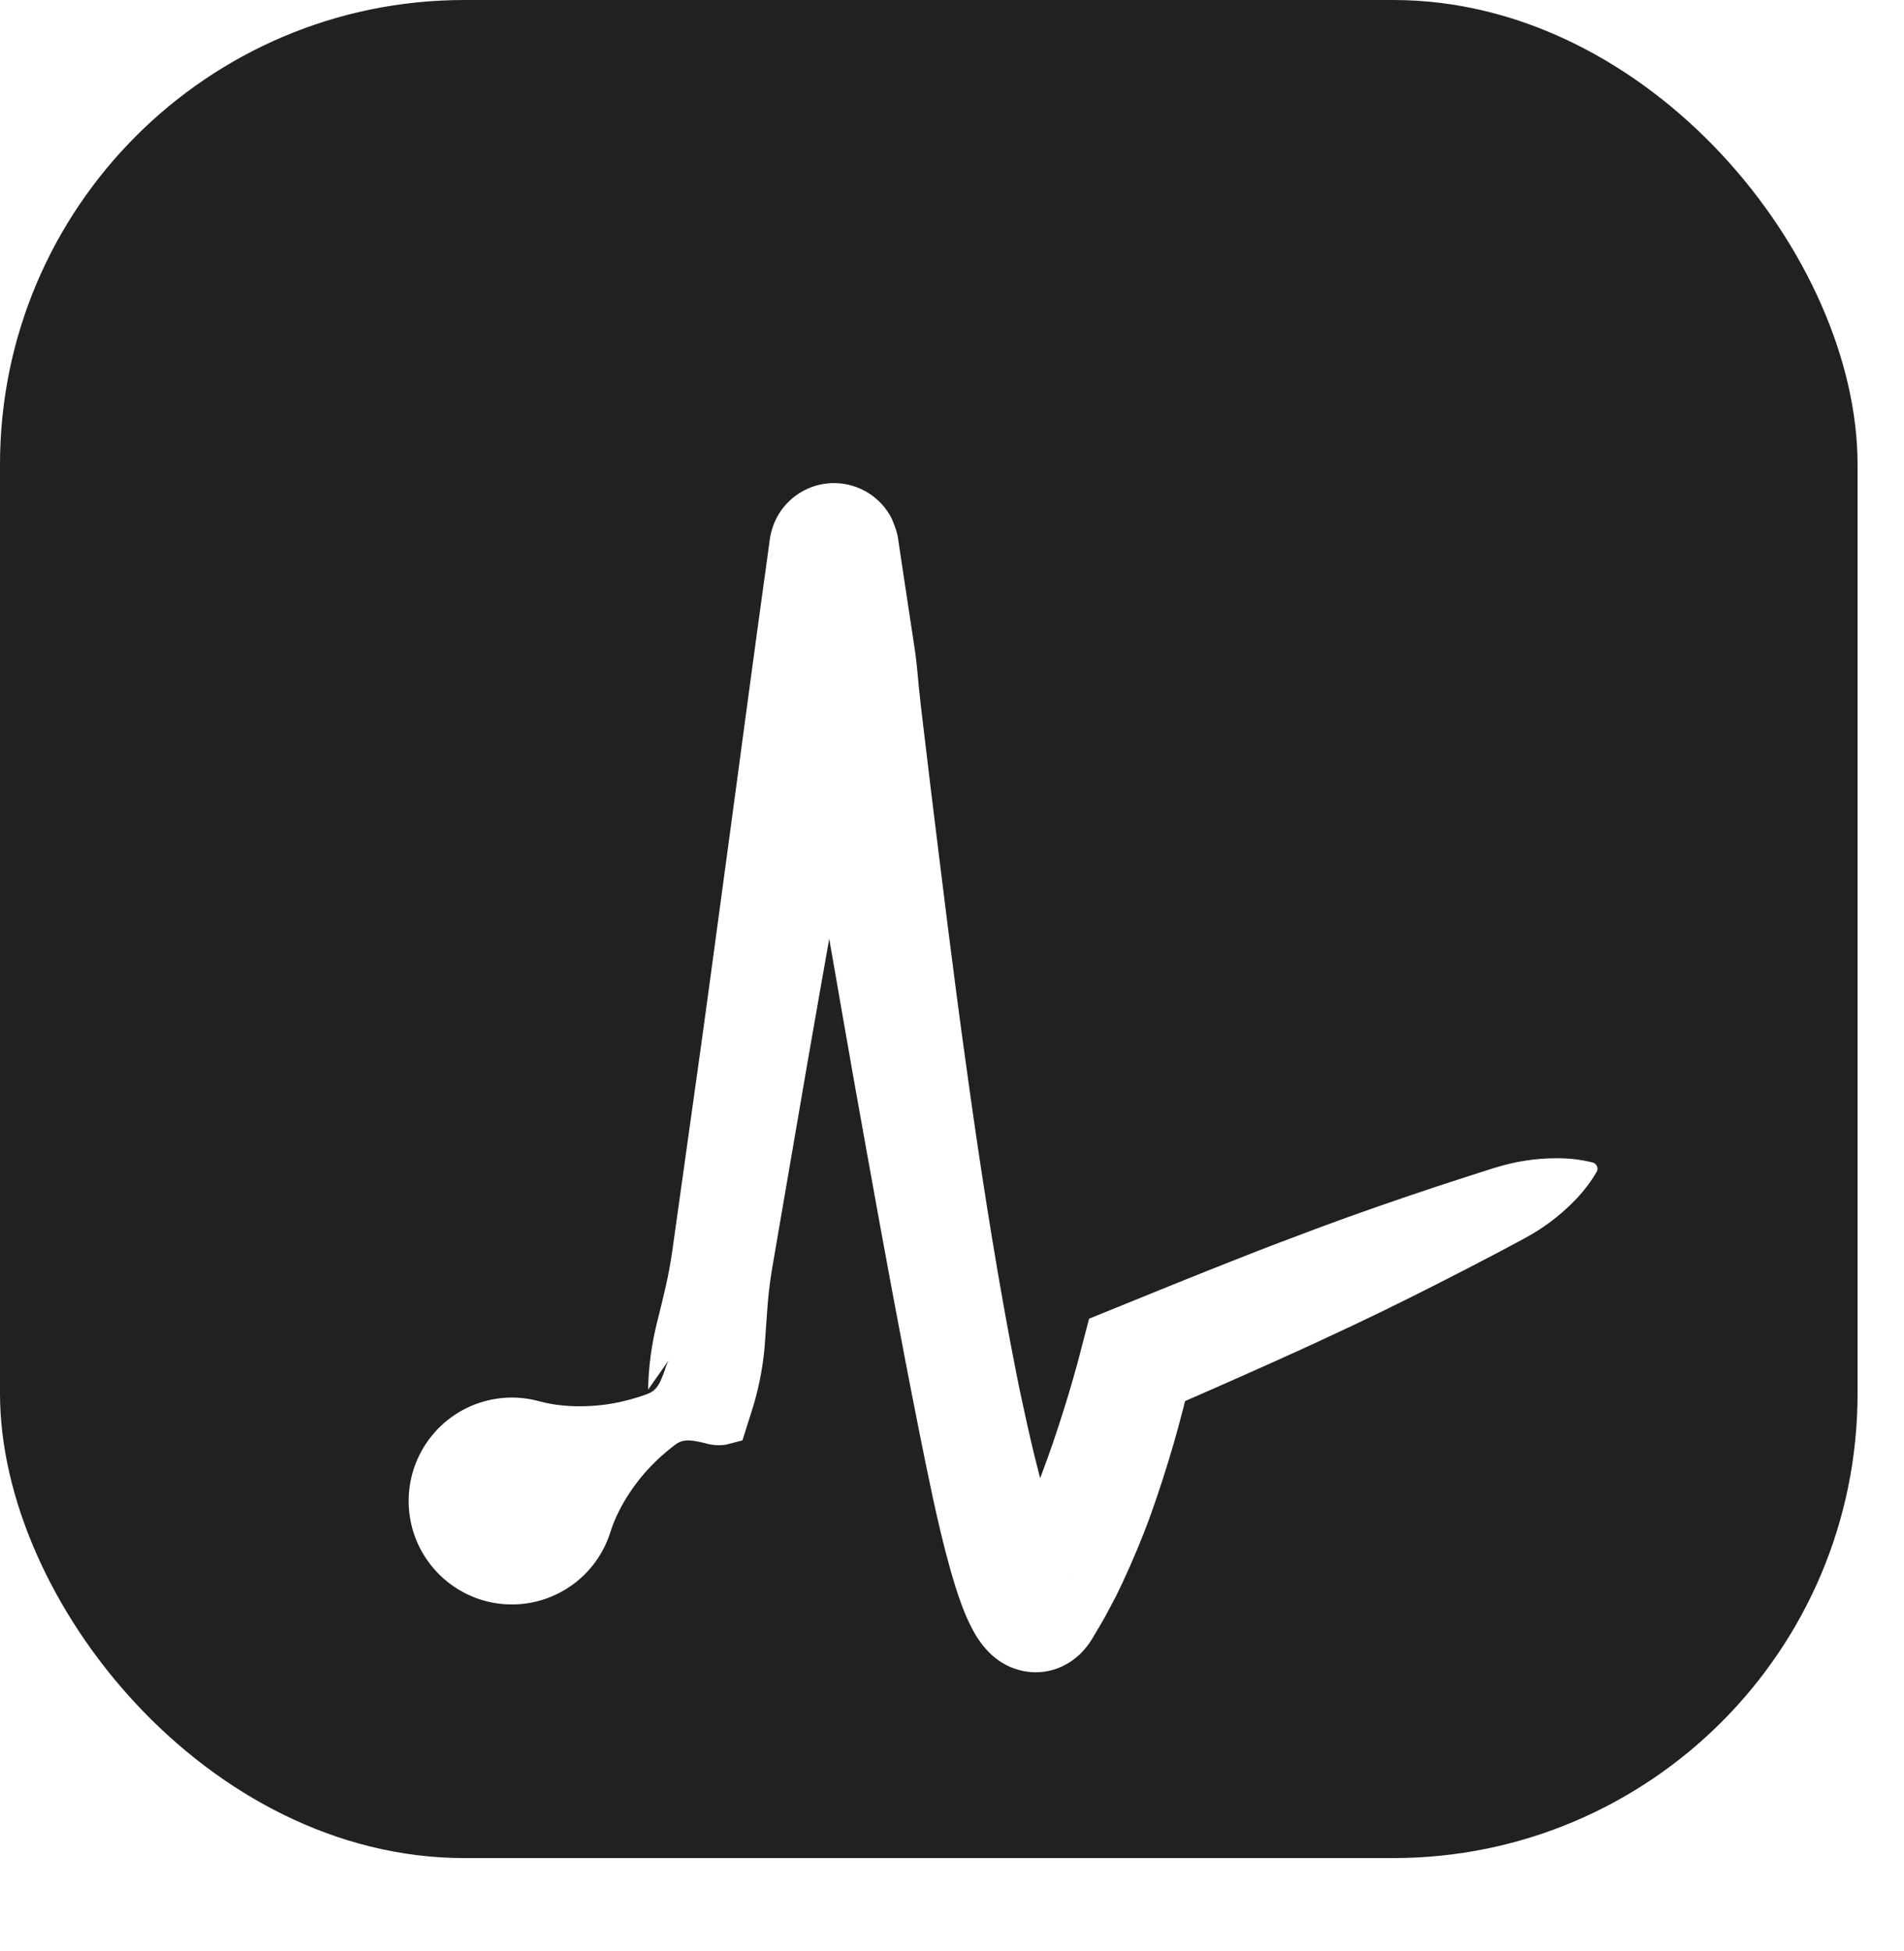 <svg width="41" height="42" viewBox="0 0 41 42" fill="none" xmlns="http://www.w3.org/2000/svg">
<rect width="40" height="40" rx="10" fill="#212121"/>
<g filter="url(#filter0_d)">
<path d="M34.381 21.228C34.251 21.451 34.093 21.657 33.913 21.841C33.749 22.01 33.572 22.166 33.383 22.306C33.016 22.585 32.61 22.77 32.217 22.985C31.424 23.402 30.627 23.808 29.824 24.201L29.221 24.491L28.614 24.775C28.211 24.966 27.803 25.148 27.396 25.332C26.582 25.698 25.765 26.055 24.948 26.413L25.662 25.559C25.63 25.705 25.601 25.827 25.57 25.957C25.539 26.085 25.507 26.212 25.474 26.339C25.409 26.592 25.34 26.844 25.268 27.095C25.122 27.597 24.961 28.097 24.784 28.594C24.605 29.091 24.399 29.584 24.169 30.076C24.109 30.199 24.054 30.322 23.988 30.444L23.793 30.811C23.724 30.933 23.651 31.055 23.579 31.176L23.525 31.267L23.509 31.294L23.462 31.366L23.412 31.435C23.393 31.46 23.364 31.494 23.339 31.522C23.314 31.551 23.287 31.579 23.259 31.607C23.222 31.642 23.18 31.678 23.137 31.711C23.091 31.748 23.041 31.781 22.99 31.811C22.928 31.847 22.863 31.879 22.797 31.906C22.759 31.921 22.721 31.934 22.682 31.945C22.641 31.957 22.599 31.967 22.557 31.975C22.474 31.992 22.388 32.001 22.303 32C22.218 32 22.134 31.992 22.051 31.977C21.98 31.963 21.911 31.944 21.843 31.92C21.811 31.909 21.769 31.893 21.749 31.884C21.724 31.872 21.7 31.86 21.675 31.848C21.627 31.823 21.579 31.795 21.535 31.767C21.502 31.744 21.47 31.721 21.439 31.696L21.393 31.659C21.377 31.646 21.362 31.633 21.352 31.624C21.311 31.584 21.266 31.54 21.23 31.5C21.201 31.466 21.172 31.431 21.144 31.396C21.119 31.363 21.1 31.335 21.079 31.305C21.056 31.273 21.041 31.248 21.025 31.222C21.009 31.196 20.992 31.168 20.979 31.145L20.94 31.074C20.858 30.919 20.787 30.759 20.725 30.595C20.616 30.306 20.536 30.042 20.462 29.78C20.316 29.259 20.199 28.755 20.089 28.251C19.874 27.245 19.681 26.251 19.489 25.259C19.107 23.274 18.753 21.296 18.399 19.317C18.052 17.338 17.703 15.361 17.382 13.38L17.141 11.894C17.102 11.646 17.062 11.399 17.018 11.151C16.973 10.904 16.926 10.658 16.893 10.409C16.831 9.911 16.774 9.412 16.716 8.914L16.631 8.165L16.61 7.977C16.607 7.883 16.58 8.034 16.747 8.417C16.905 8.723 17.173 8.959 17.496 9.077C17.684 9.146 17.886 9.171 18.085 9.153C18.284 9.134 18.477 9.072 18.649 8.97C18.822 8.868 18.97 8.729 19.082 8.564C19.195 8.398 19.27 8.21 19.301 8.012L19.299 8.023L19.295 8.046L19.279 8.139L19.215 8.508C18.875 10.481 18.521 12.451 18.172 14.421C17.826 16.393 17.471 18.363 17.137 20.336L16.629 23.294C16.587 23.541 16.556 23.789 16.534 24.039C16.514 24.289 16.497 24.54 16.48 24.79C16.452 25.291 16.365 25.788 16.221 26.269L15.988 27.008L15.637 27.099C15.485 27.124 15.328 27.113 15.181 27.067C15.013 27.028 14.845 26.989 14.715 27.019C14.651 27.032 14.591 27.061 14.54 27.101C14.488 27.141 14.436 27.18 14.386 27.222C14.285 27.305 14.186 27.393 14.091 27.488C13.893 27.683 13.716 27.899 13.562 28.131C13.479 28.256 13.402 28.385 13.335 28.519C13.258 28.667 13.195 28.821 13.145 28.979C13.015 29.396 12.765 29.765 12.426 30.041C12.087 30.317 11.675 30.486 11.241 30.529C10.806 30.572 10.369 30.486 9.983 30.281C9.598 30.077 9.281 29.763 9.071 29.38C8.862 28.996 8.771 28.559 8.808 28.124C8.845 27.688 9.009 27.273 9.28 26.931C9.551 26.588 9.917 26.333 10.331 26.197C10.746 26.061 11.192 26.05 11.612 26.166C11.772 26.209 11.936 26.239 12.101 26.255C12.25 26.27 12.4 26.276 12.55 26.273C12.828 26.269 13.105 26.237 13.376 26.176C13.507 26.147 13.634 26.112 13.759 26.072C13.822 26.052 13.883 26.03 13.944 26.007C14.005 25.986 14.062 25.951 14.107 25.904C14.203 25.811 14.261 25.649 14.319 25.486C14.36 25.337 14.436 25.199 14.54 25.084L13.956 25.915C13.965 25.412 14.034 24.913 14.159 24.427C14.219 24.183 14.28 23.94 14.336 23.695C14.391 23.451 14.437 23.205 14.473 22.957L14.89 19.984C15.173 18.003 15.434 16.018 15.705 14.035C15.973 12.051 16.236 10.067 16.512 8.085L16.563 7.713L16.576 7.62L16.579 7.597L16.581 7.585C16.61 7.4 16.675 7.223 16.772 7.063C16.902 6.853 17.085 6.68 17.303 6.564C17.521 6.447 17.767 6.391 18.014 6.401C18.261 6.411 18.501 6.486 18.709 6.619C18.918 6.752 19.087 6.939 19.2 7.159C19.371 7.548 19.343 7.708 19.342 7.621L19.37 7.806L19.481 8.545L19.705 10.024C19.74 10.271 19.761 10.52 19.784 10.769C19.808 11.017 19.837 11.265 19.867 11.513L20.045 12.999C20.289 14.98 20.528 16.962 20.805 18.936C21.076 20.911 21.38 22.881 21.743 24.829C21.836 25.315 21.928 25.801 22.035 26.282C22.139 26.763 22.247 27.242 22.37 27.712C22.49 28.182 22.618 28.648 22.759 29.086C22.83 29.302 22.905 29.515 22.98 29.691C23.008 29.76 23.042 29.828 23.079 29.893L23.087 29.904C23.089 29.908 23.089 29.905 23.089 29.907C23.09 29.907 23.091 29.909 23.087 29.902C23.084 29.897 23.081 29.892 23.077 29.887C23.069 29.875 23.06 29.864 23.05 29.854C23.033 29.834 23.015 29.815 22.994 29.797L22.972 29.777L22.944 29.754C22.925 29.739 22.906 29.725 22.886 29.712C22.854 29.691 22.821 29.671 22.786 29.654C22.769 29.645 22.751 29.637 22.733 29.629C22.72 29.623 22.686 29.608 22.662 29.6C22.609 29.581 22.554 29.566 22.498 29.556C22.43 29.543 22.362 29.537 22.293 29.537C22.223 29.538 22.154 29.544 22.085 29.557C22.05 29.563 22.016 29.572 21.983 29.582C21.95 29.592 21.914 29.605 21.89 29.614C21.838 29.634 21.787 29.659 21.739 29.687C21.684 29.721 21.663 29.736 21.63 29.76C21.599 29.783 21.571 29.808 21.544 29.835C21.527 29.851 21.51 29.867 21.495 29.885C21.48 29.901 21.463 29.923 21.453 29.936C21.445 29.946 21.437 29.956 21.429 29.967C21.422 29.977 21.415 29.988 21.408 30C21.407 30.002 21.414 29.99 21.416 29.986L21.455 29.914L21.613 29.628L21.762 29.328C21.813 29.23 21.857 29.122 21.905 29.019C22.096 28.605 22.271 28.172 22.434 27.728C22.6 27.287 22.754 26.836 22.897 26.38C22.969 26.152 23.039 25.923 23.104 25.693C23.137 25.579 23.17 25.464 23.201 25.35L23.287 25.019L23.452 24.388L24.002 24.165C24.828 23.829 25.655 23.493 26.485 23.165C26.9 23.002 27.315 22.837 27.733 22.682L28.36 22.445L28.989 22.215C29.83 21.913 30.676 21.625 31.529 21.35C31.957 21.218 32.373 21.057 32.828 20.989C33.061 20.951 33.296 20.933 33.531 20.934C33.789 20.933 34.046 20.964 34.296 21.026C34.331 21.035 34.362 21.058 34.38 21.09C34.399 21.121 34.404 21.159 34.395 21.195C34.392 21.206 34.387 21.218 34.381 21.228Z" fill="white"/>
</g>
<defs>
<filter id="filter0_d" x="2.8" y="4.4" width="37.599" height="37.6" filterUnits="userSpaceOnUse" color-interpolation-filters="sRGB">
<feFlood flood-opacity="0" result="BackgroundImageFix"/>
<feColorMatrix in="SourceAlpha" type="matrix" values="0 0 0 0 0 0 0 0 0 0 0 0 0 0 0 0 0 0 127 0"/>
<feOffset dy="4"/>
<feGaussianBlur stdDeviation="3"/>
<feColorMatrix type="matrix" values="0 0 0 0 0 0 0 0 0 0 0 0 0 0 0 0 0 0 0.25 0"/>
<feBlend mode="normal" in2="BackgroundImageFix" result="effect1_dropShadow"/>
<feBlend mode="normal" in="SourceGraphic" in2="effect1_dropShadow" result="shape"/>
</filter>
</defs>
</svg>
